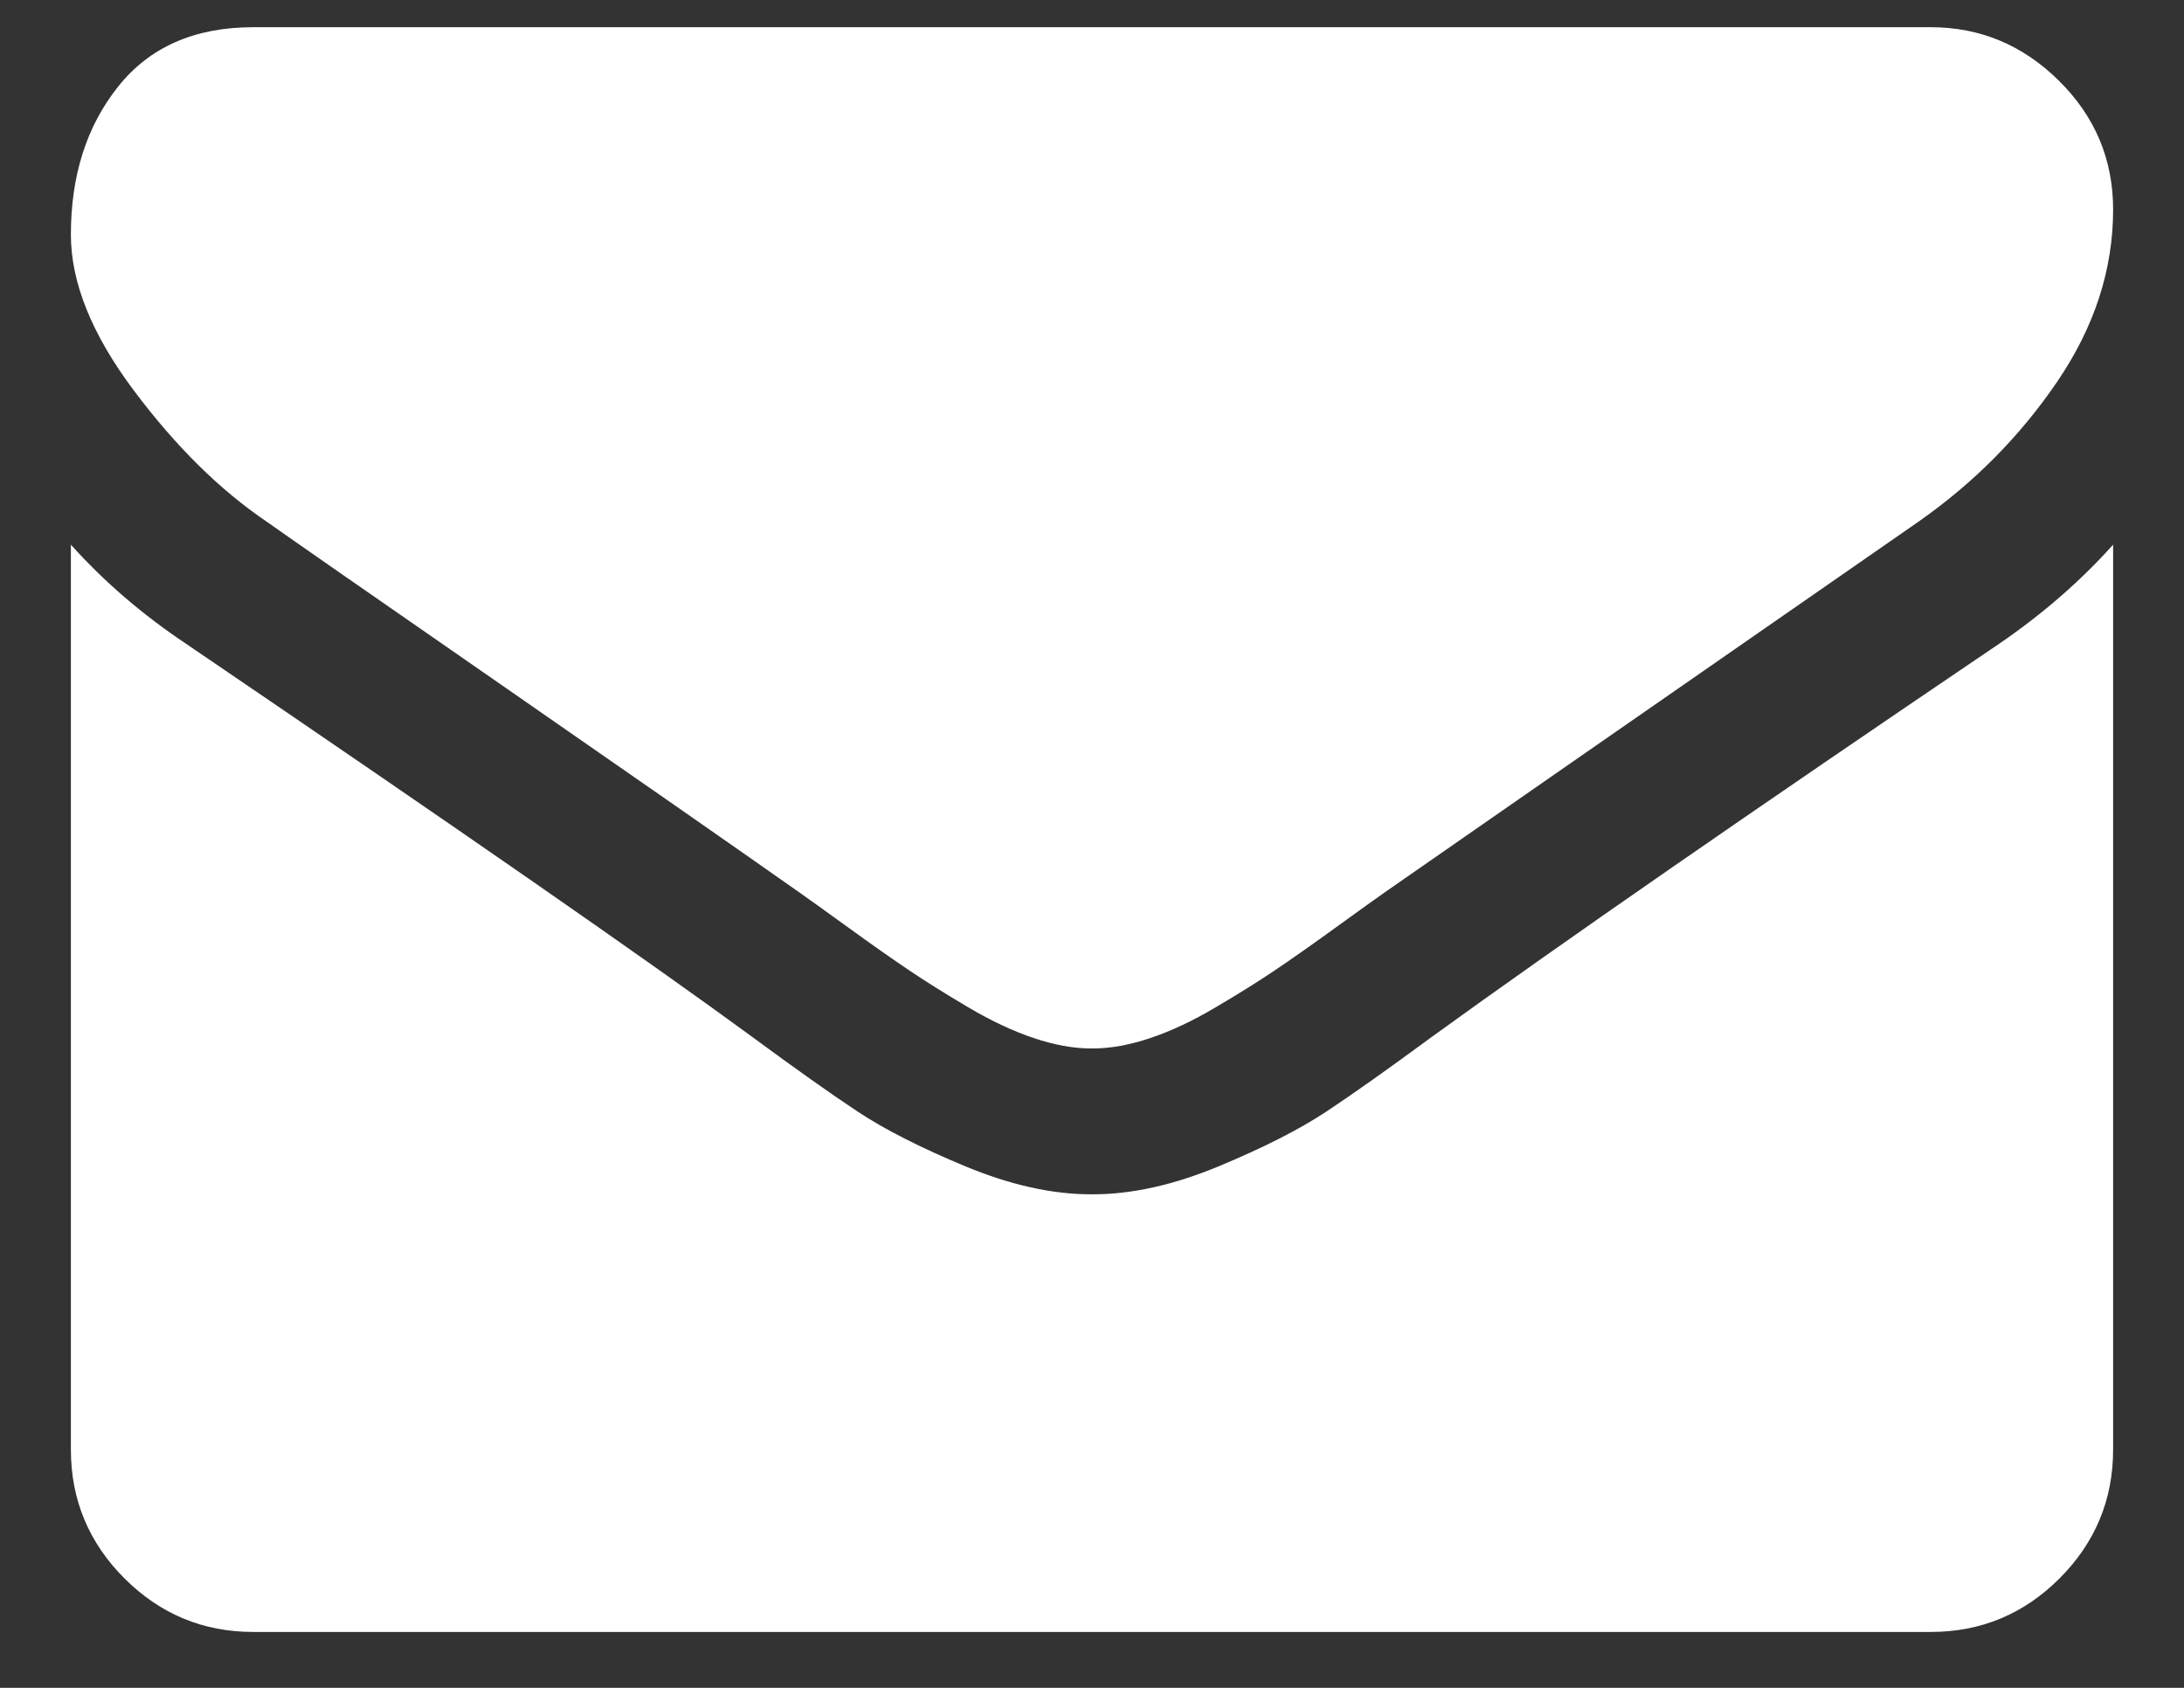 <svg width="22" height="17" viewBox="0 0 22 17" fill="none" xmlns="http://www.w3.org/2000/svg">
<rect x="0" y="0" width="22" height="17" fill="#333333" stroke="none"/>
<path d="M21.286 5.486V14.6C21.286 15.105 21.106 15.538 20.746 15.898C20.387 16.257 19.954 16.437 19.449 16.437H2.551C2.046 16.437 1.614 16.257 1.254 15.898C0.894 15.538 0.714 15.105 0.714 14.6V5.486C1.051 5.861 1.438 6.193 1.874 6.484C4.644 8.367 6.546 9.687 7.579 10.445C8.015 10.766 8.369 11.017 8.641 11.197C8.913 11.377 9.274 11.56 9.726 11.748C10.177 11.935 10.598 12.029 10.989 12.029H11.011C11.402 12.029 11.823 11.935 12.274 11.748C12.726 11.56 13.087 11.377 13.359 11.197C13.631 11.017 13.985 10.766 14.421 10.445C15.722 9.503 17.628 8.183 20.138 6.484C20.574 6.186 20.957 5.853 21.286 5.486ZM21.286 2.111C21.286 2.715 21.098 3.293 20.723 3.844C20.348 4.395 19.881 4.866 19.323 5.256C16.445 7.253 14.654 8.497 13.95 8.987C13.874 9.04 13.711 9.157 13.462 9.337C13.214 9.517 13.007 9.662 12.842 9.773C12.678 9.884 12.479 10.008 12.245 10.146C12.012 10.284 11.792 10.387 11.585 10.456C11.379 10.525 11.188 10.56 11.011 10.56H10.989C10.812 10.56 10.621 10.525 10.415 10.456C10.208 10.387 9.988 10.284 9.754 10.146C9.521 10.008 9.322 9.884 9.158 9.773C8.993 9.662 8.786 9.517 8.538 9.337C8.289 9.157 8.126 9.04 8.05 8.987C7.353 8.497 6.351 7.799 5.042 6.892C3.733 5.985 2.949 5.44 2.689 5.256C2.214 4.935 1.767 4.493 1.346 3.93C0.925 3.368 0.714 2.845 0.714 2.363C0.714 1.766 0.873 1.269 1.191 0.871C1.508 0.473 1.962 0.274 2.551 0.274H19.449C19.946 0.274 20.377 0.454 20.74 0.813C21.104 1.173 21.286 1.605 21.286 2.111Z" fill="white"/>
</svg>
